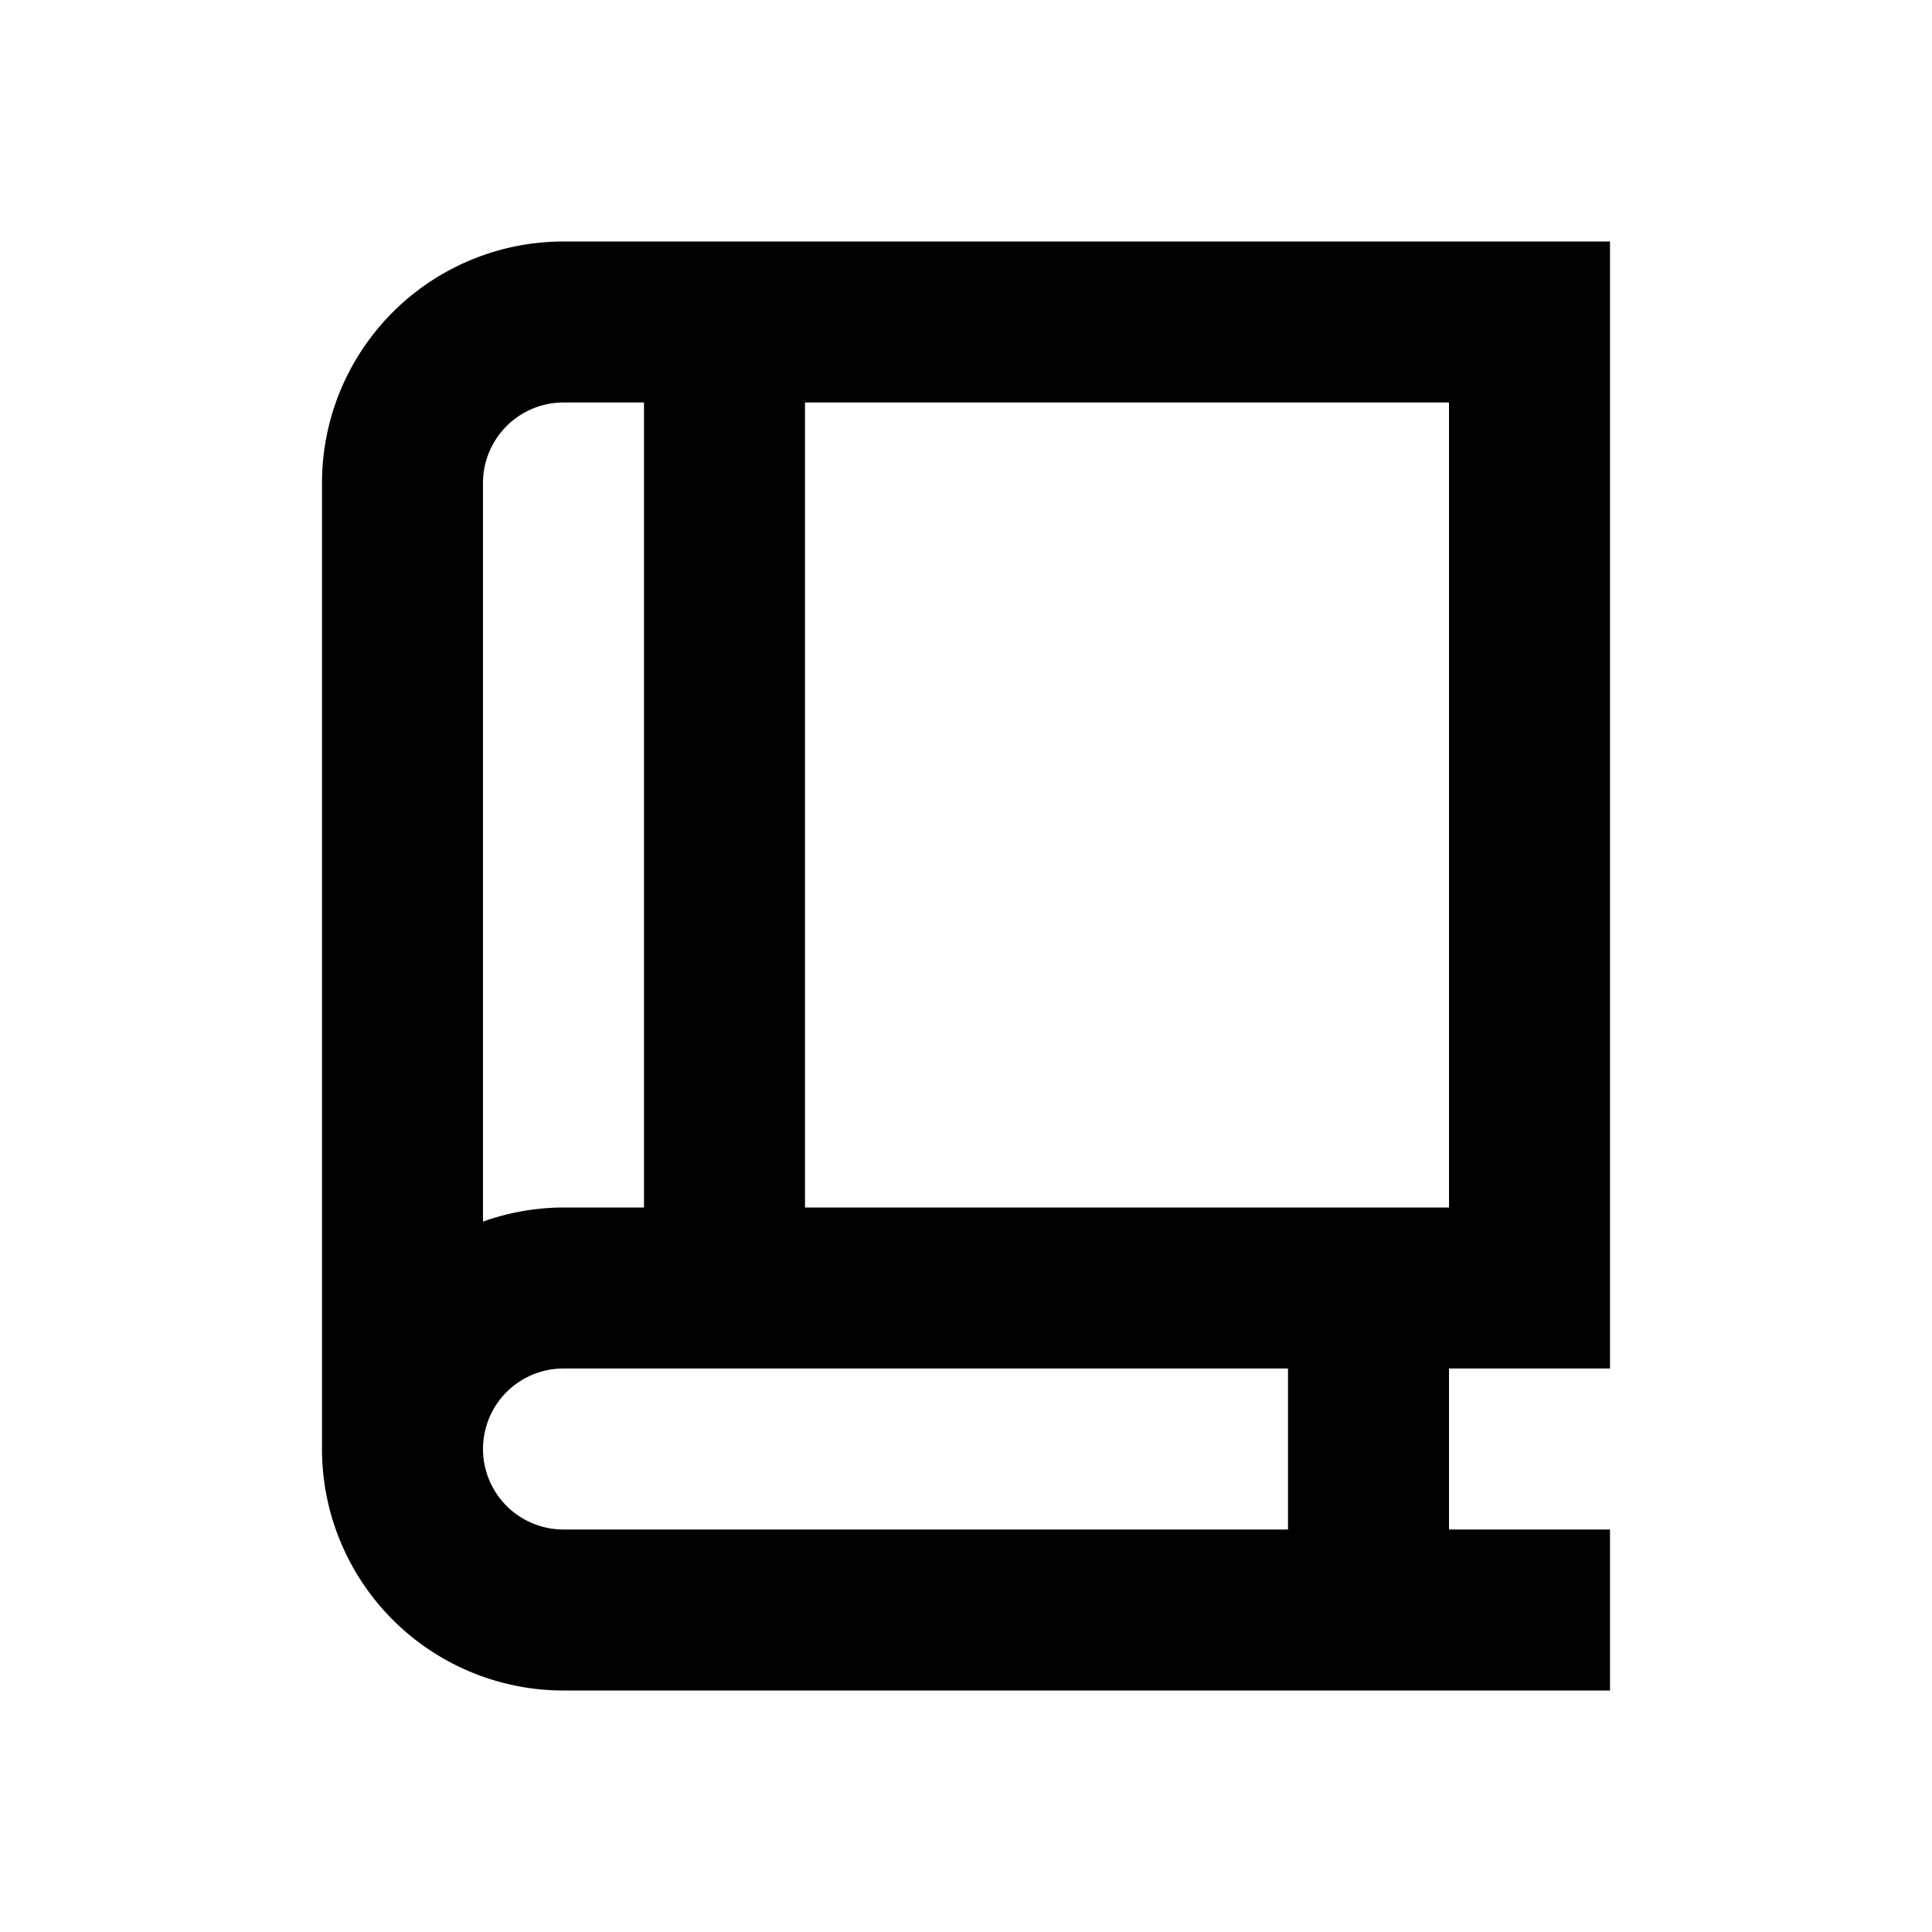 <svg xmlns="http://www.w3.org/2000/svg" viewBox="0 0 48 48"><rect width="48" height="48" style="fill:none"/><path d="M14,6a6,6,0,0,0-6,6V36a6,6,0,0,0,6,6H40V38H36V34h4V6Zm0,4h2V30H14a6,6,0,0,0-2,.35V12A2,2,0,0,1,14,10ZM32,38H14a2,2,0,0,1,0-4H32Zm4-8H20V10H36Z"/></svg>